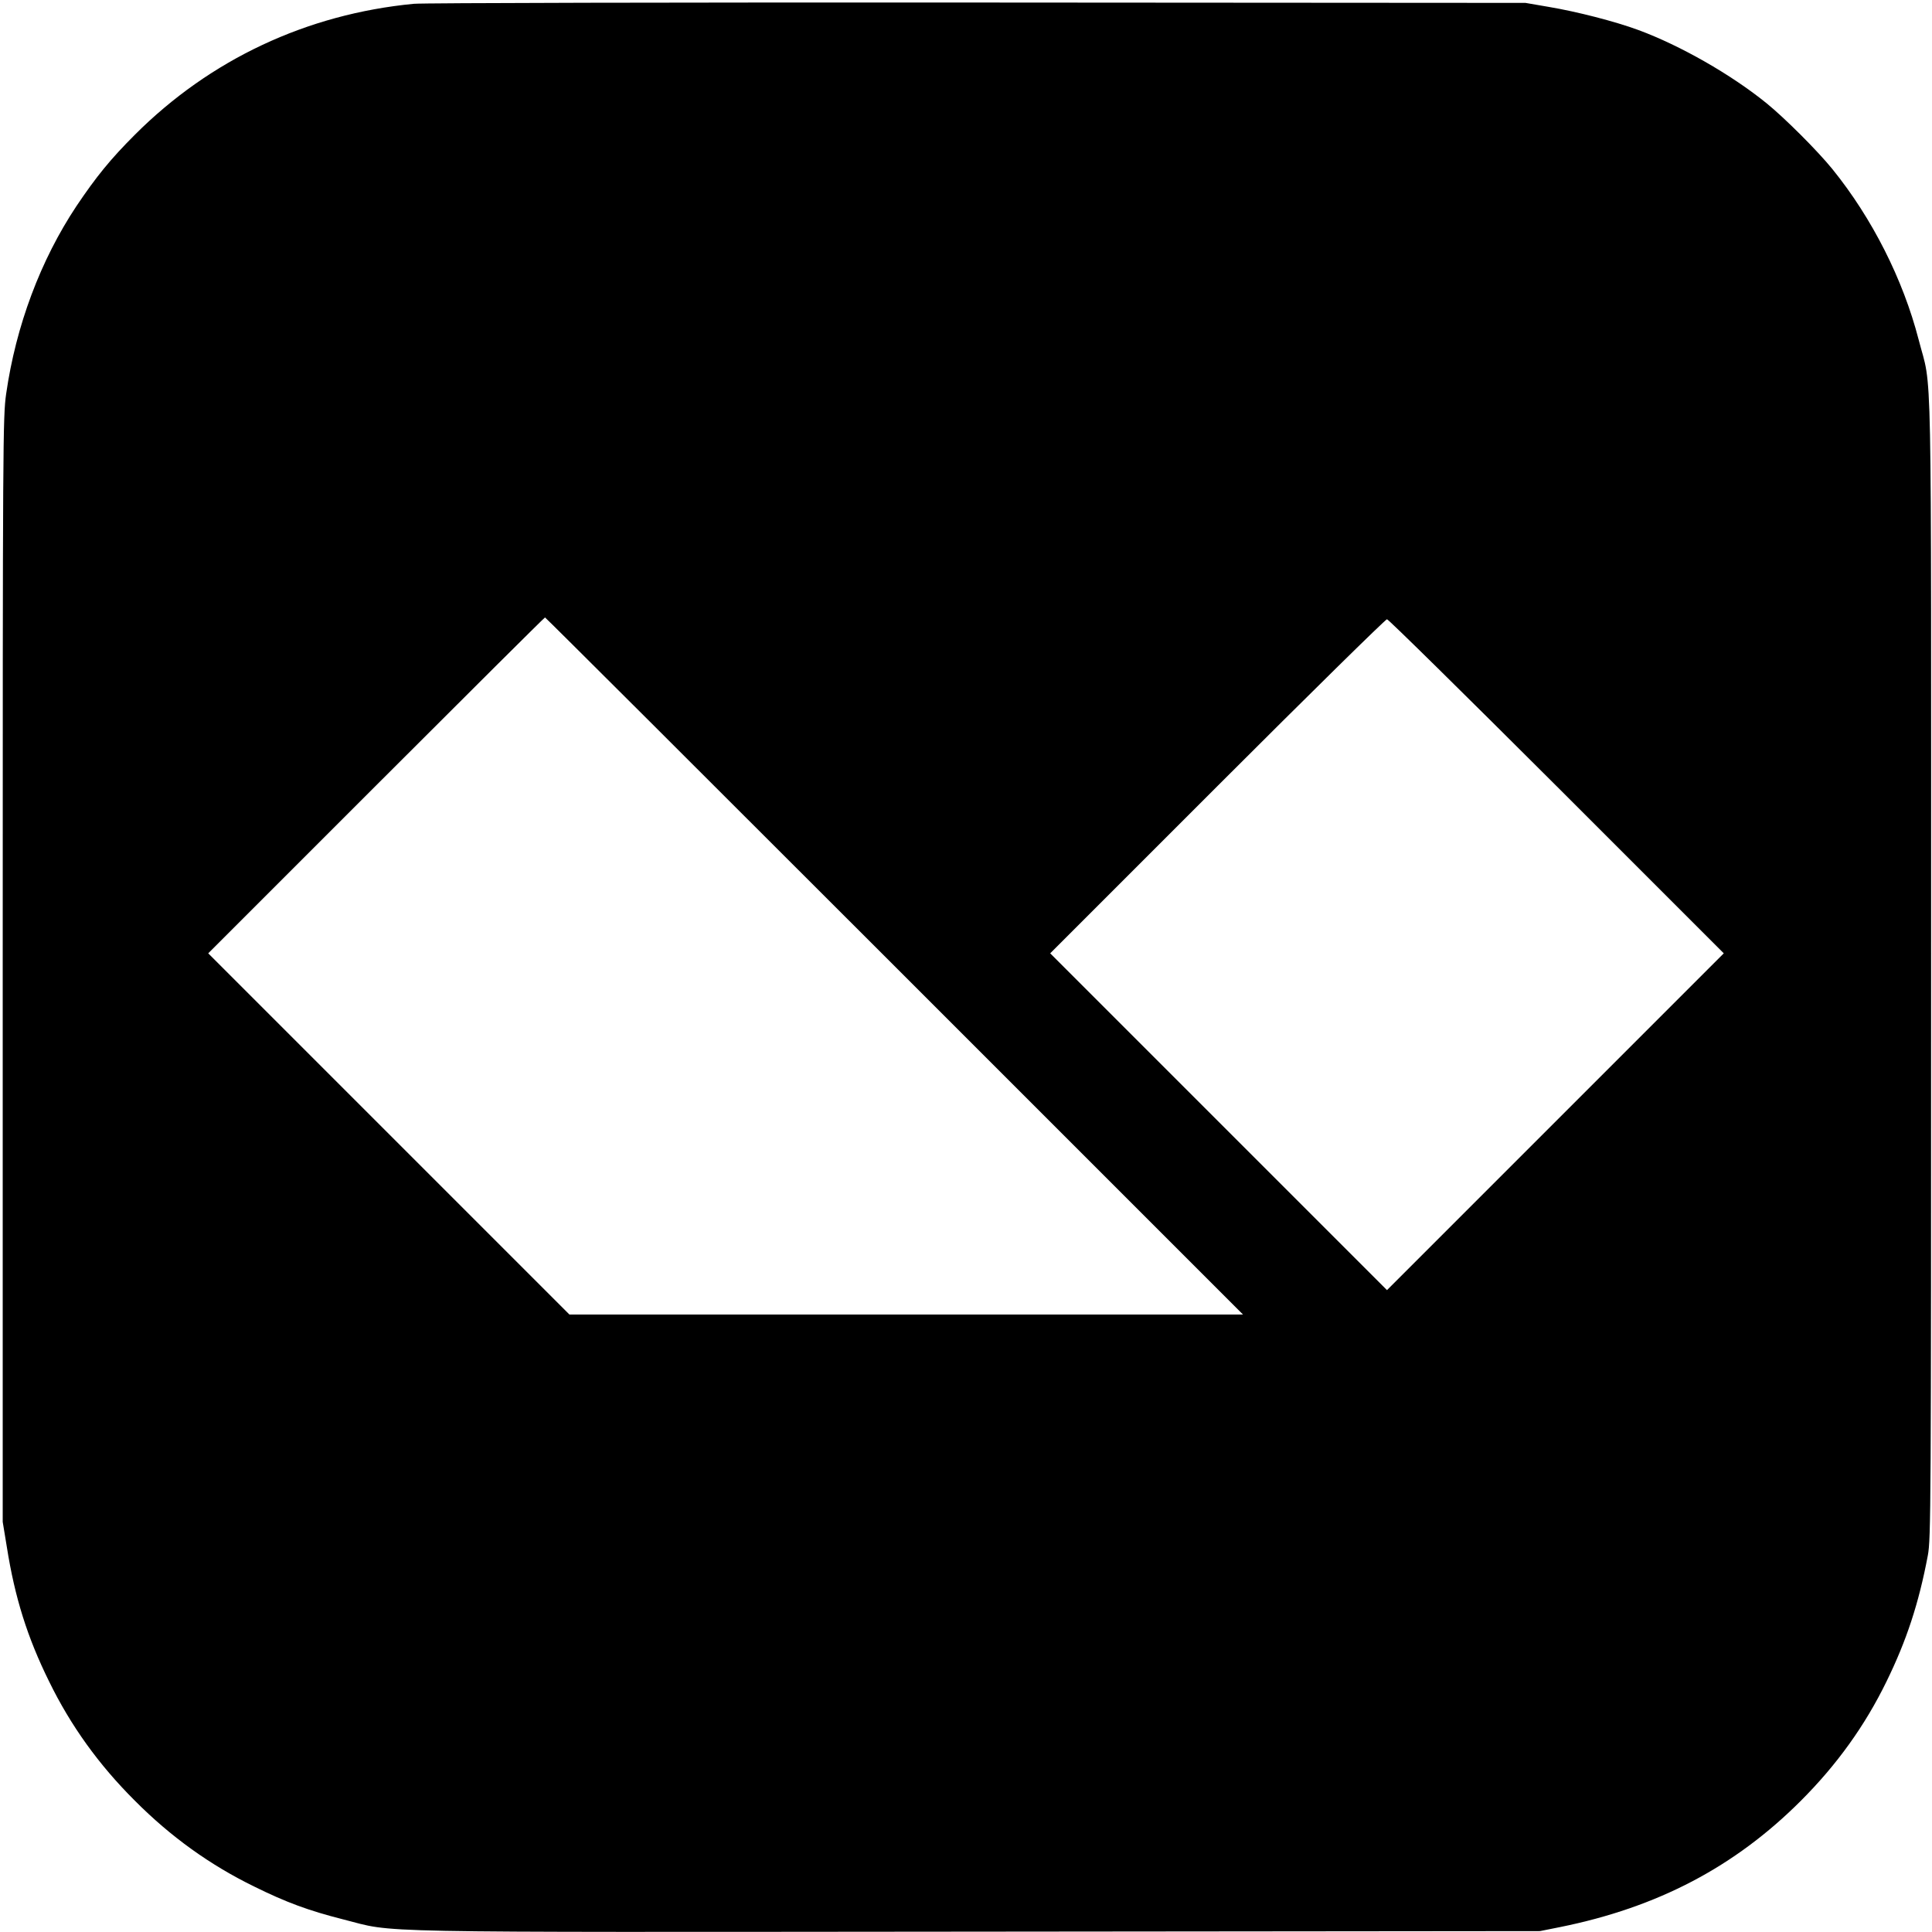 <?xml version="1.0" standalone="no"?>
<!DOCTYPE svg PUBLIC "-//W3C//DTD SVG 20010904//EN"
 "http://www.w3.org/TR/2001/REC-SVG-20010904/DTD/svg10.dtd">
<svg version="1.0" xmlns="http://www.w3.org/2000/svg"
 width="1067pt" height="1067pt" viewBox="0 0 1067 1067"
 preserveAspectRatio="xMidYMid meet">

<g transform="translate(0,1067) scale(0.1,-0.1)"
fill="#000000" stroke="none">
<path d="M2285 10649 c-592 -57 -1125 -308 -1540 -723 -135 -135 -213 -231
-322 -393 -199 -299 -335 -662 -389 -1038 -18 -125 -19 -258 -19 -3180 l0
-3050 23 -140 c44 -278 113 -498 233 -741 119 -244 275 -461 474 -659 198
-199 415 -355 659 -474 178 -88 301 -133 490 -181 301 -76 37 -71 3506 -68
l3105 3 110 22 c540 109 966 333 1330 697 200 200 355 416 474 660 110 225
178 430 228 696 17 90 18 254 18 3245 0 3519 7 3173 -69 3470 -86 332 -256
669 -476 941 -82 101 -263 282 -364 364 -196 159 -477 319 -707 404 -130 48
-341 102 -496 128 l-128 22 -3025 2 c-1664 1 -3065 -2 -3115 -7z m2655 -5314
l1925 -1925 -1860 0 -1860 0 -997 997 -998 998 927 927 c511 511 930 928 933
928 3 0 871 -866 1930 -1925z m3657 993 l923 -923 -930 -930 -930 -930 -930
930 -930 930 923 923 c507 507 929 922 937 922 8 0 429 -415 937 -922z"/>
</g>
</svg>
